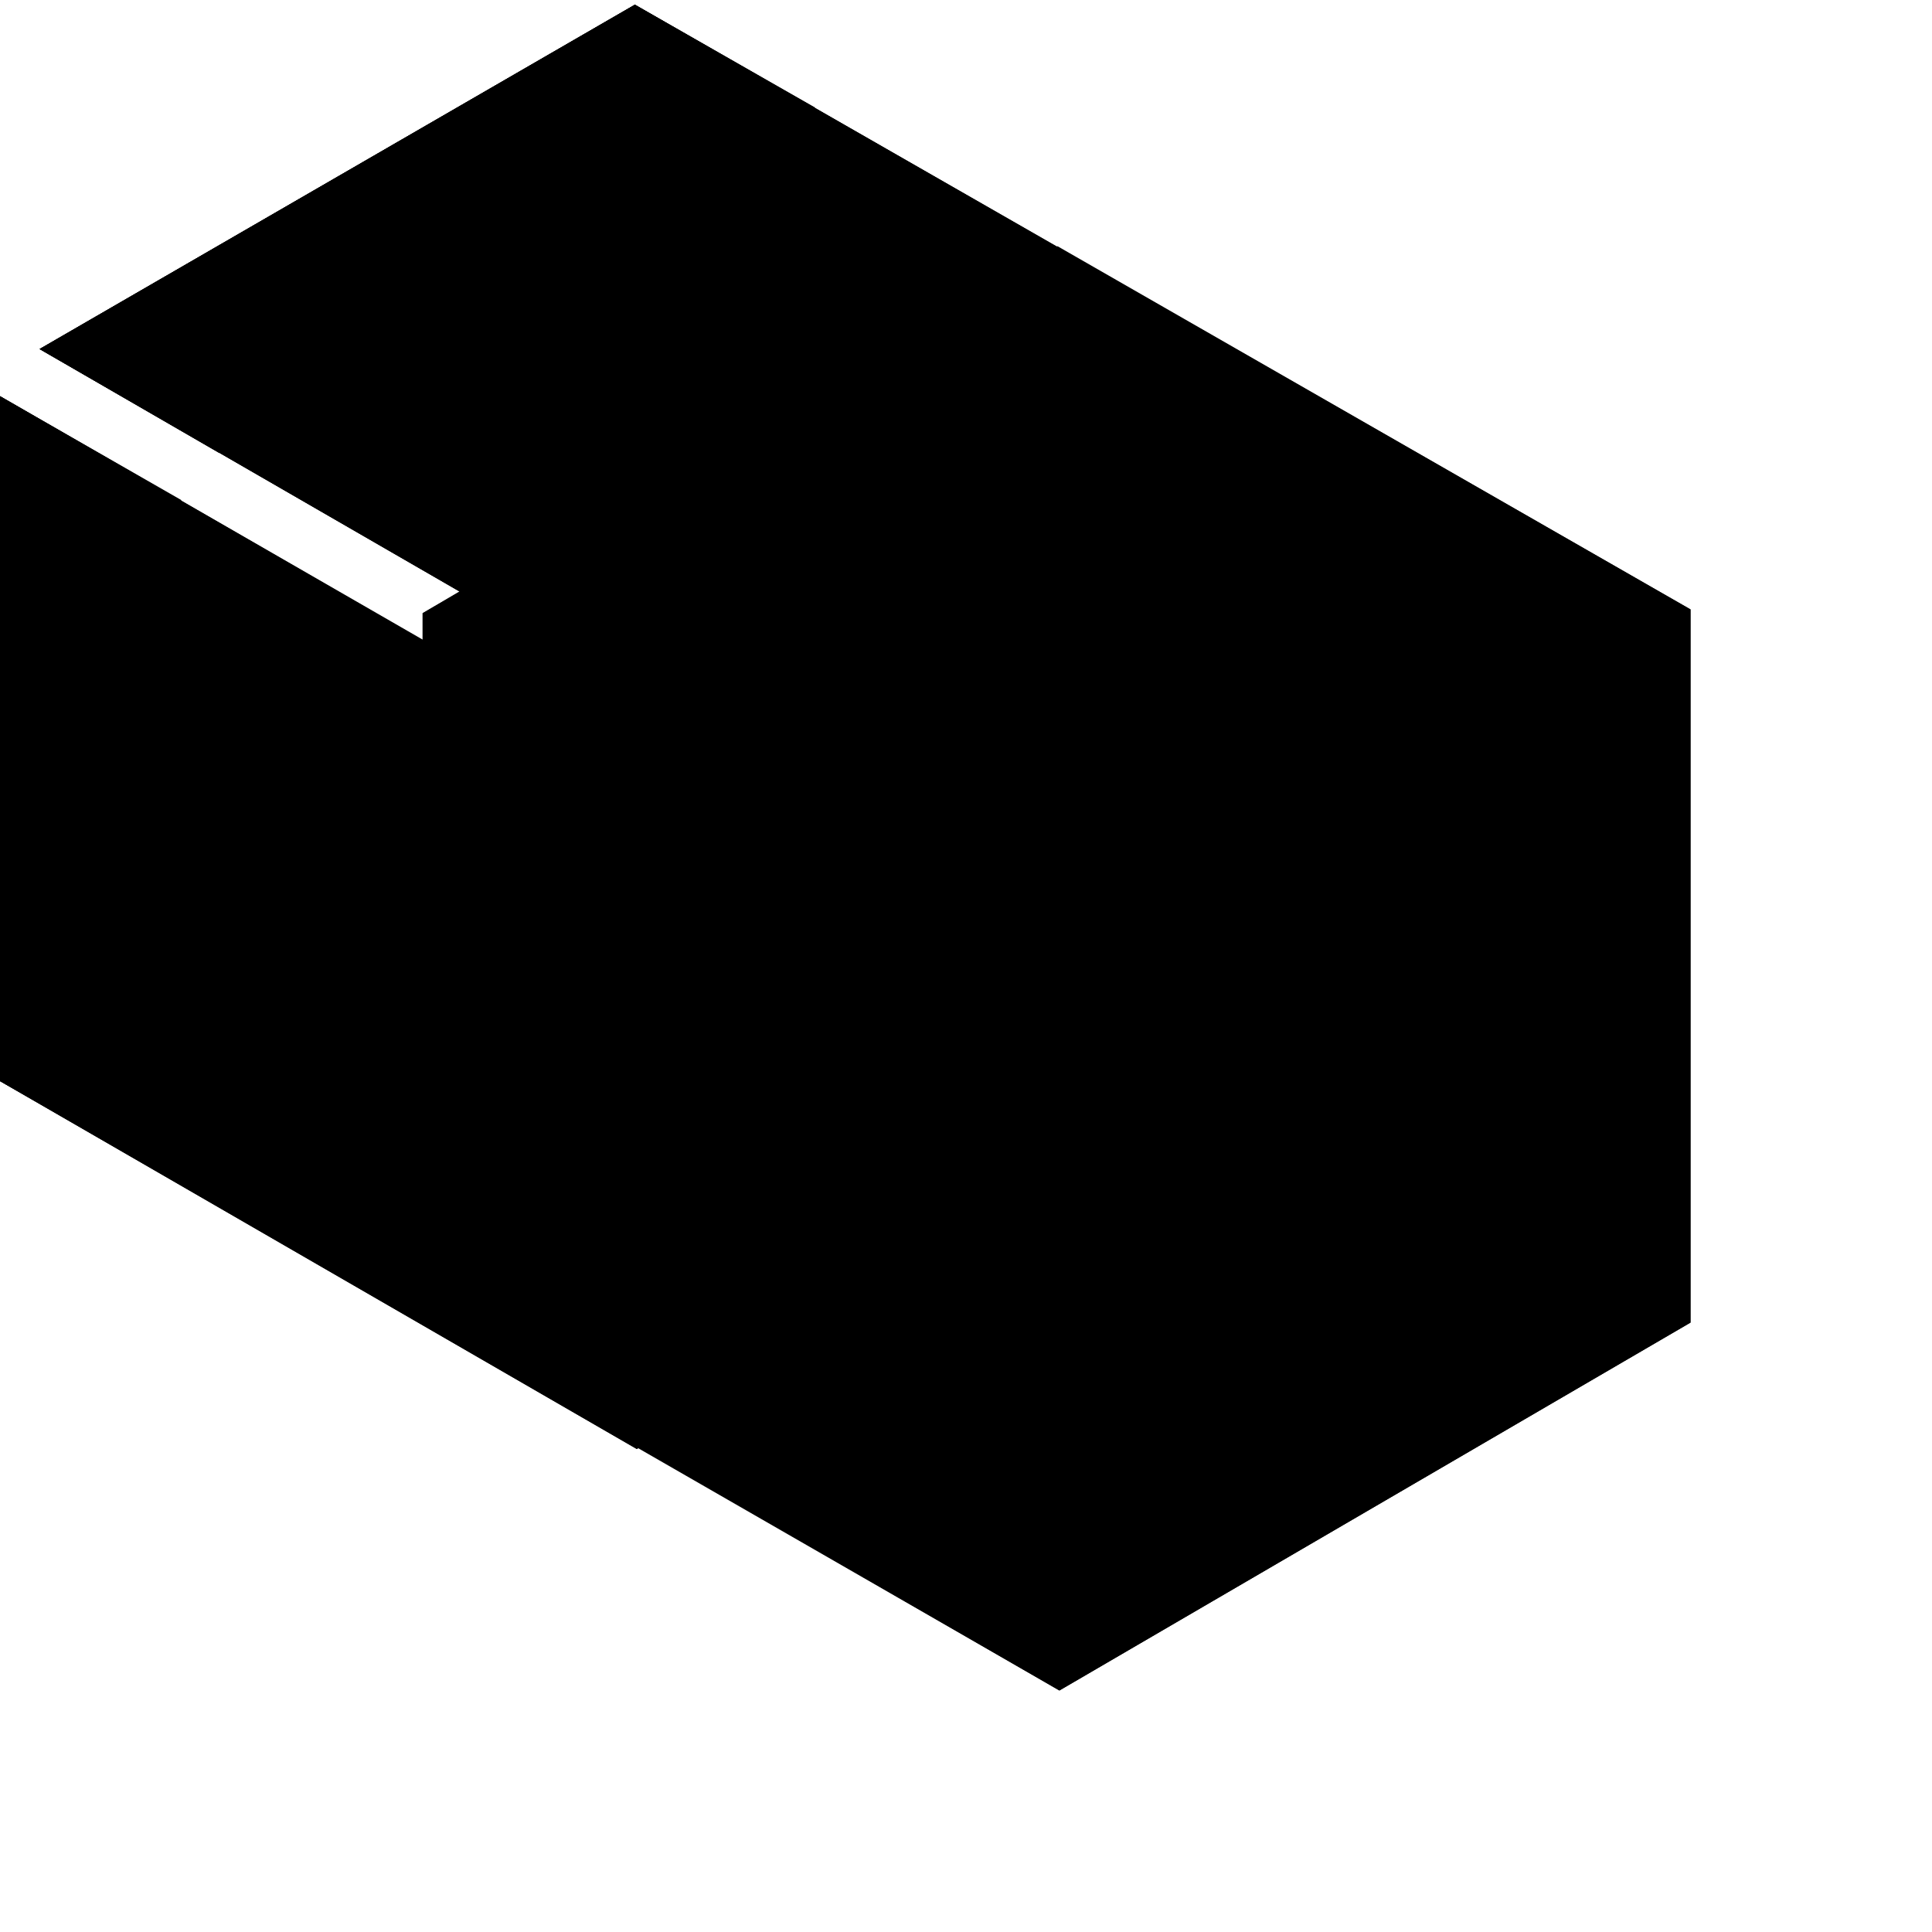 <?xml version="1.0" standalone="no"?>
<svg xmlns="http://www.w3.org/2000/svg" viewBox="0,0,2048,2048">
  <path class='OfficeIconColors_HighContrast' d='M 673 5 l 1119 641 v 756 l -669 390 l -1123 -646 v -726 l 448 258 v -28 l 39 -23 l -445 -257 m 1046 1324 v -641 l -576 -335 v 644 m 604 -366 l 576 -331 l -565 -327 l -573 331 m 1174 696 v -647 l -576 333 v 647 z'/>
  <path class='OfficeIconColors_m215' d='M 673 5 l 671 385 v 756 l -669 390 l -675 -390 v -726 l 762 440 l 32 -56 l -752 -434 z'/>
  <path class='OfficeIconColors_m2109' d='M 673 5 l 671 385 v 756 l -669 390 l -675 -390 v -726 l 762 440 l 32 -56 l -752 -434 z'/>
  <path class='OfficeIconColors_m2111' d='M 864 114 l -632 366 l -190 -110 l 631 -365 m -481 525 v 725 l -192 -109 v -726 z'/>
  <path class='OfficeIconColors_m215' d='M 480 1384 v -716 l 641 -370 l 639 366 v 720 l -637 371 z'/>
  <path class='OfficeIconColors_m214' d='M 1121 261 l 671 385 v 756 l -669 390 l -675 -390 v -752 m 679 -312 l -573 331 l 562 327 l 576 -331 m -1180 697 l 576 332 v -641 l -576 -335 m 1216 647 v -647 l -576 333 v 647 z'/>
</svg>